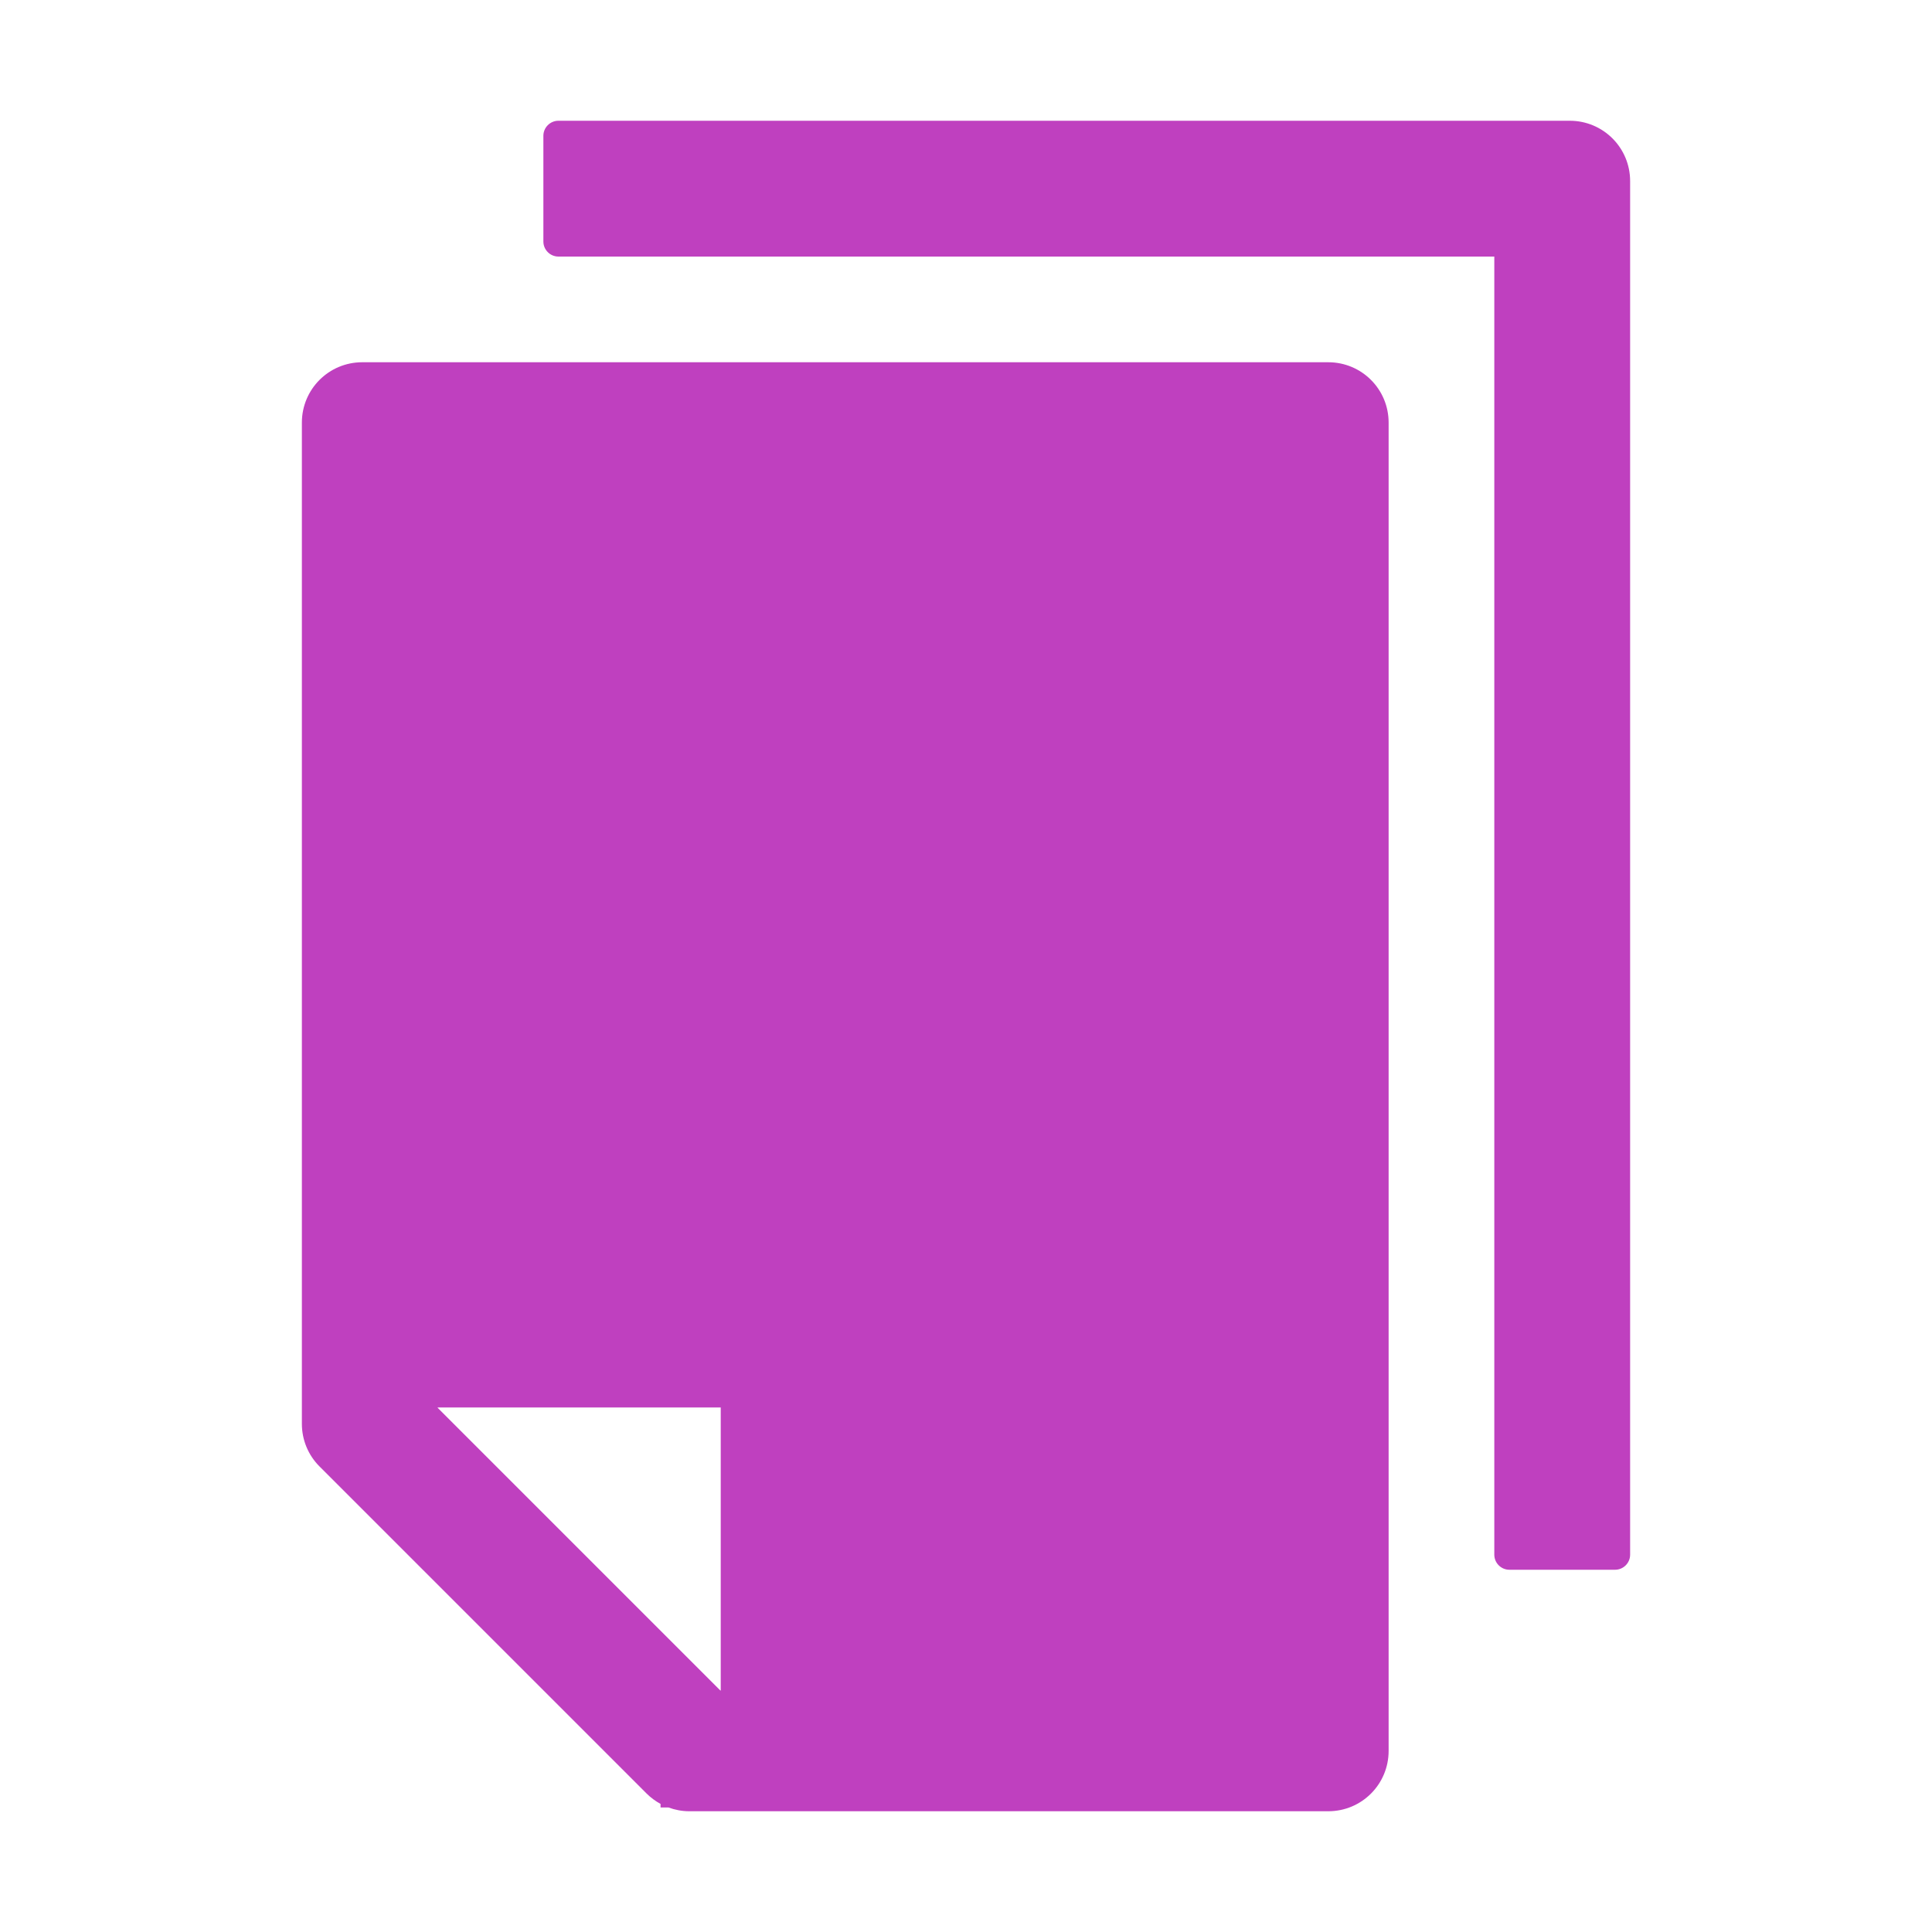 <svg width="20" height="20" viewBox="0 0 20 20" fill="none" xmlns="http://www.w3.org/2000/svg">
<path d="M16.25 1.25H5.781C5.695 1.25 5.625 1.32 5.625 1.406V2.5C5.625 2.586 5.695 2.656 5.781 2.656H15.469V16.094C15.469 16.18 15.539 16.25 15.625 16.25H16.719C16.805 16.25 16.875 16.18 16.875 16.094V1.875C16.875 1.529 16.596 1.25 16.25 1.25ZM13.75 3.75H3.75C3.404 3.75 3.125 4.029 3.125 4.375V14.74C3.125 14.906 3.191 15.065 3.309 15.182L6.693 18.566C6.736 18.609 6.785 18.645 6.838 18.674V18.711H6.92C6.988 18.736 7.061 18.75 7.135 18.75H13.75C14.096 18.75 14.375 18.471 14.375 18.125V4.375C14.375 4.029 14.096 3.75 13.75 3.75ZM7.461 17.5H7.457L4.531 14.574V14.57H7.461V17.5Z" fill="#BF40BF"/>
</svg>
